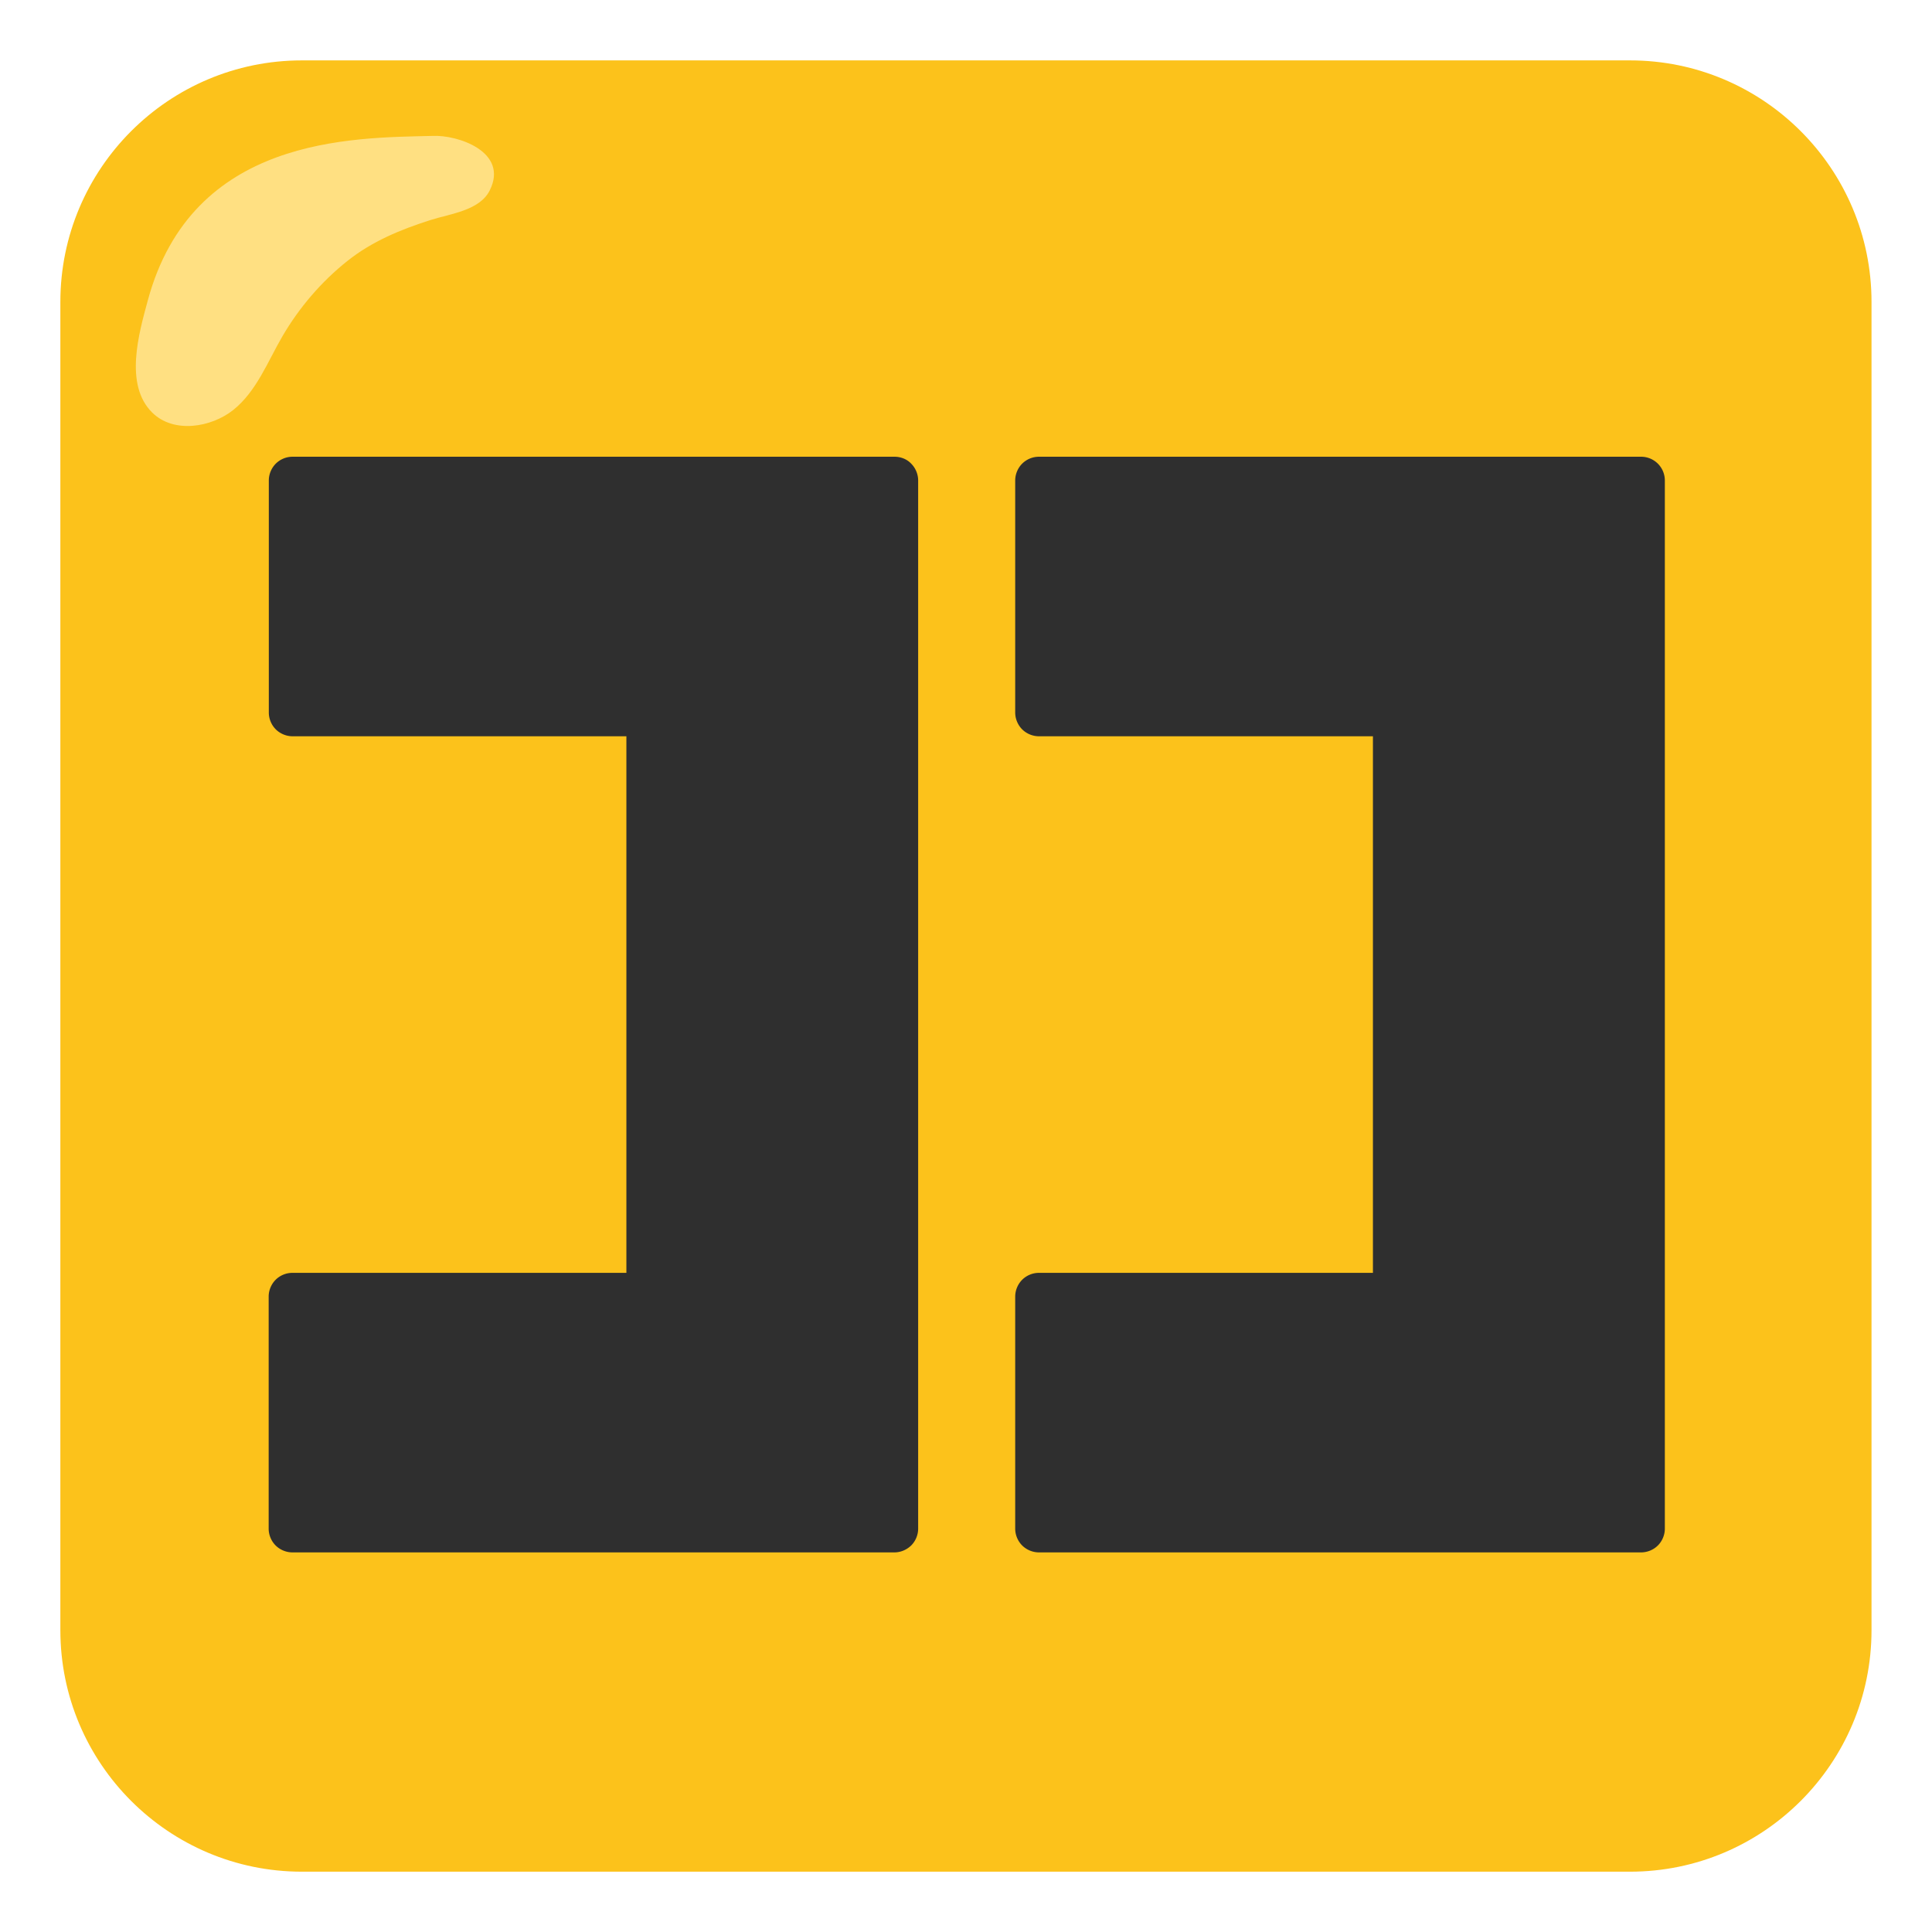 <?xml version='1.0' encoding='utf-8'?>
<svg xmlns="http://www.w3.org/2000/svg" xmlns:ns1="http://sodipodi.sourceforge.net/DTD/sodipodi-0.dtd" xmlns:ns2="http://www.inkscape.org/namespaces/inkscape" width="128" height="128" version="1.1" id="svg3264" ns1:docname="emoji_u1f201.svg" ns2:version="1.2.2 (b0a8486541, 2022-12-01)" viewBox="0 0 128 128">
  <defs id="defs3268" />
  <ns1:namedview id="namedview3266" pagecolor="#ffffff" bordercolor="#000000" borderopacity="0.25" ns2:showpageshadow="2" ns2:pageopacity="0.0" ns2:pagecheckerboard="0" ns2:deskcolor="#d1d1d1" showgrid="false" ns2:zoom="1.84375" ns2:cx="63.457627" ns2:cy="64.271186" ns2:current-layer="svg3264" />
  <g transform="matrix(5.714,0,0,7.059,-18.857,-24.235)" id="g4" style="clip-rule:evenodd;fill:#fcc21b;fill-rule:evenodd;stroke-linejoin:round;stroke-miterlimit:2">
    <path d="M 25,6.267 C 25,5.016 23.745,4 22.2,4 H 6.8 C 5.255,4 4,5.016 4,6.267 V 18.733 C 4,19.984 5.255,21 6.8,21 h 15.4 c 1.545,0 2.8,-1.016 2.8,-2.267 z" style="fill:#fcc21b" id="path2" />
  </g>
  <g transform="translate(-2.274,1.047)" id="g12" style="clip-rule:evenodd;fill:#ffe082;fill-rule:evenodd;stroke-linejoin:round;stroke-miterlimit:2">
    <path d="M 30.915,7.958 C 25.554,8.085 15,8 12.066,18.857 c -0.581,2.15 -1.578,5.57 0.285,7.423 1.433,1.425 3.932,0.985 5.373,-0.162 1.534,-1.221 2.286,-3.205 3.245,-4.857 1.114,-1.917 2.599,-3.655 4.34,-5.034 1.627,-1.289 3.482,-2.052 5.444,-2.683 1.362,-0.438 3.297,-0.632 3.969,-1.979 C 36,9 32.576,7.869 30.915,7.958 Z" style="fill:#ffe082" id="path10" />
  </g>
  <path d="M59.27 30.26H19.38c-.42 0-.82.17-1.11.46-.29.29-.46.7-.46 1.11v15.38c0 .41.17.82.46 1.11.29.29.7.46 1.11.46H41.5v35.55H19.37c-.42 0-.82.17-1.11.46-.29.29-.46.7-.46 1.11v15.38c0 .41.17.82.46 1.11.29.29.7.46 1.11.46h39.89c.41 0 .81-.17 1.11-.46.29-.29.46-.7.46-1.11V31.83c0-.41-.17-.82-.46-1.11-.28-.3-.69-.46-1.1-.46zM108.72 30.26H68.83c-.42 0-.82.17-1.11.46-.29.29-.46.7-.46 1.11v15.38c0 .41.17.82.46 1.11.29.29.7.46 1.11.46h22.13v35.55H68.83c-.42 0-.82.17-1.11.46-.29.29-.46.7-.46 1.11v15.38c0 .41.17.82.46 1.11.29.29.7.46 1.11.46H108.73c.41 0 .82-.17 1.11-.46.29-.29.46-.7.46-1.11V31.83a1.573 1.573 0 0 0-1.58-1.57z" fill="#2f2f2f" id="path3262" />
</svg>